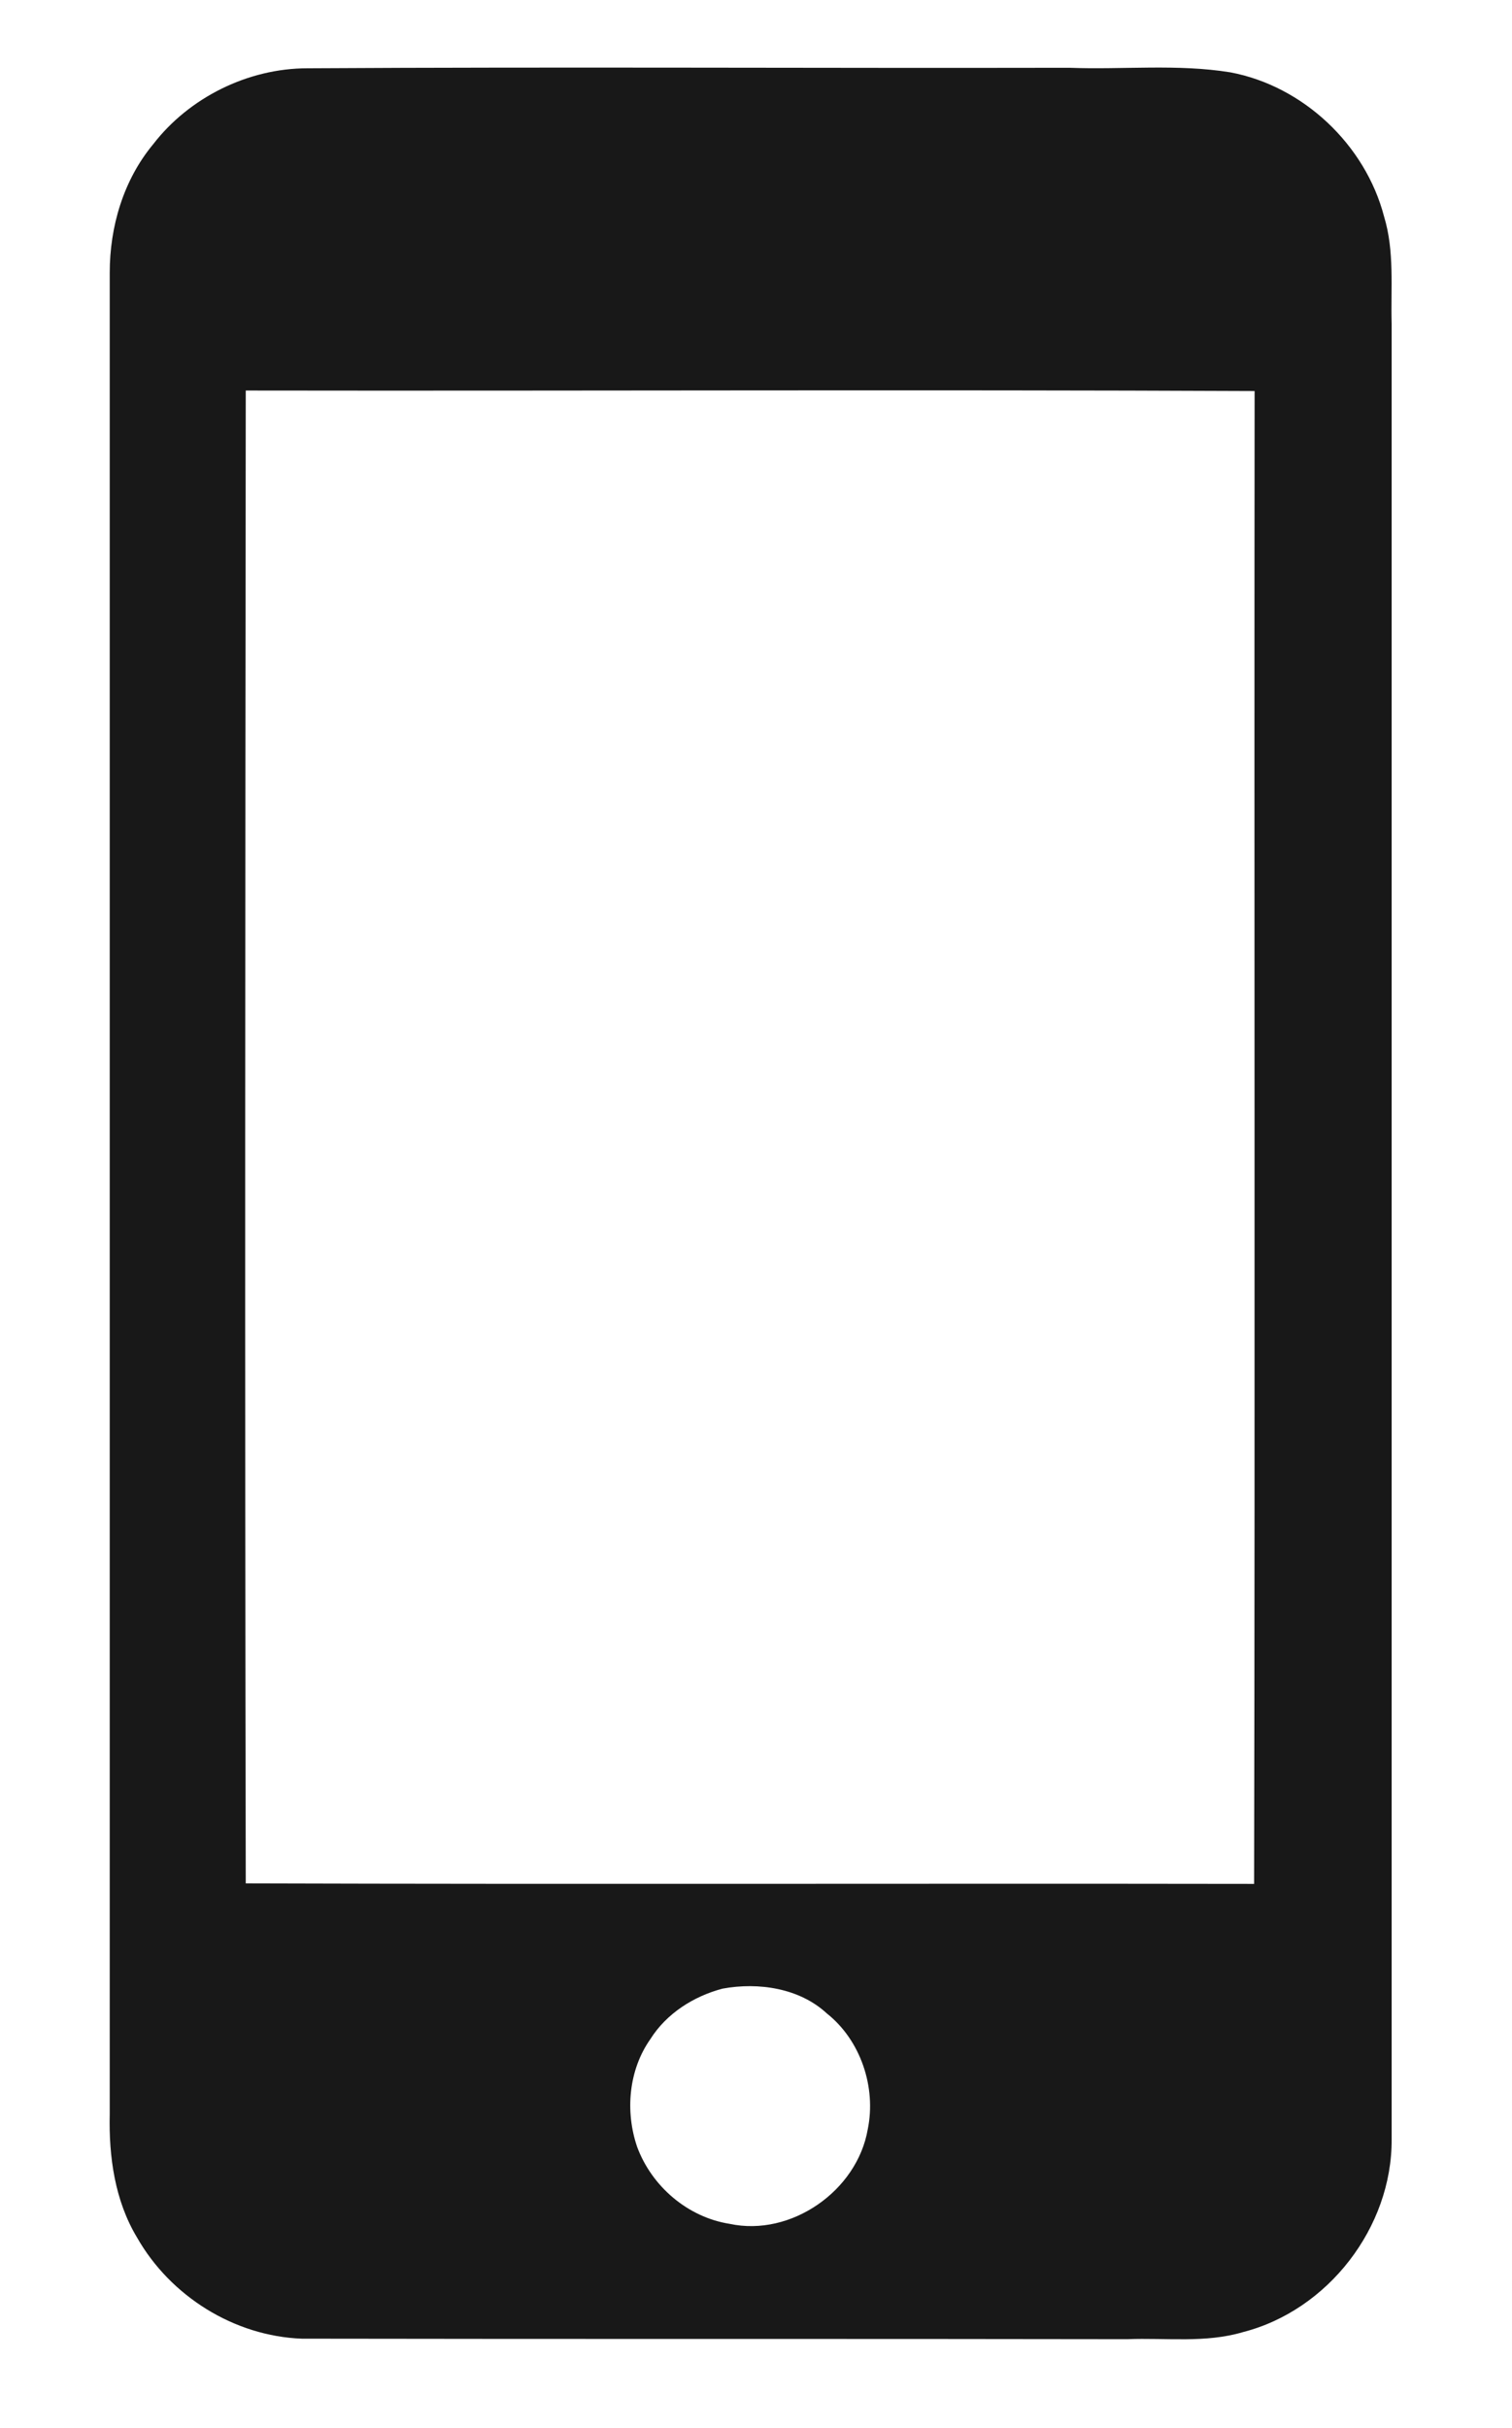 <?xml version="1.0" encoding="utf-8"?>
<!-- Generator: Adobe Illustrator 22.1.0, SVG Export Plug-In . SVG Version: 6.00 Build 0)  -->
<svg version="1.1" id="Layer_1" xmlns="http://www.w3.org/2000/svg" xmlns:xlink="http://www.w3.org/1999/xlink" x="0px" y="0px"
	 viewBox="0 0 299 480" style="enable-background:new 0 0 299 480;" xml:space="preserve">
<style type="text/css">
	.st0{fill:#181818;}
</style>
<g>
	<g>
		<path class="st0" d="M60.8,13.5c50.2-0.3,100.4,0,150.7-0.1c10.6,0.4,21.3-0.8,31.8,0.9c14.4,2.7,26.7,14.3,30.4,28.5
			c2.1,6.9,1.3,14.1,1.5,21.2c0,119.6,0,239.3,0,358.9c0.1,17.4-12.6,33.8-29.4,38.1c-7.4,2.2-15.2,1.1-22.9,1.4
			c-54.4-0.1-108.8,0-163.2-0.1c-13.4-0.5-26-8.4-32.6-20c-4.4-7.3-5.6-16-5.4-24.4c0-121.3,0-242.6,0-364c0-9.1,2.7-18.3,8.6-25.4
			C37.4,19.3,49,13.5,60.8,13.5z M48.6,77.2c-0.1,98.4-0.2,196.7,0,295.1c66.5,0.2,132.9,0,199.4,0.1c0.2-98.4,0-196.7,0.1-295.1
			C181.6,77,115.1,77.3,48.6,77.2z M142.9,393.1c-5.7,1.5-11.1,4.9-14.3,10c-4.3,6.1-5,14.3-2.6,21.3c2.9,7.8,10,13.9,18.3,15.2
			c12.1,2.6,25.2-6.5,27.3-18.7c1.7-8.3-1.4-17.6-8.1-22.9C158.1,393,150,391.8,142.9,393.1z"/>
	</g>
</g>
</svg>
